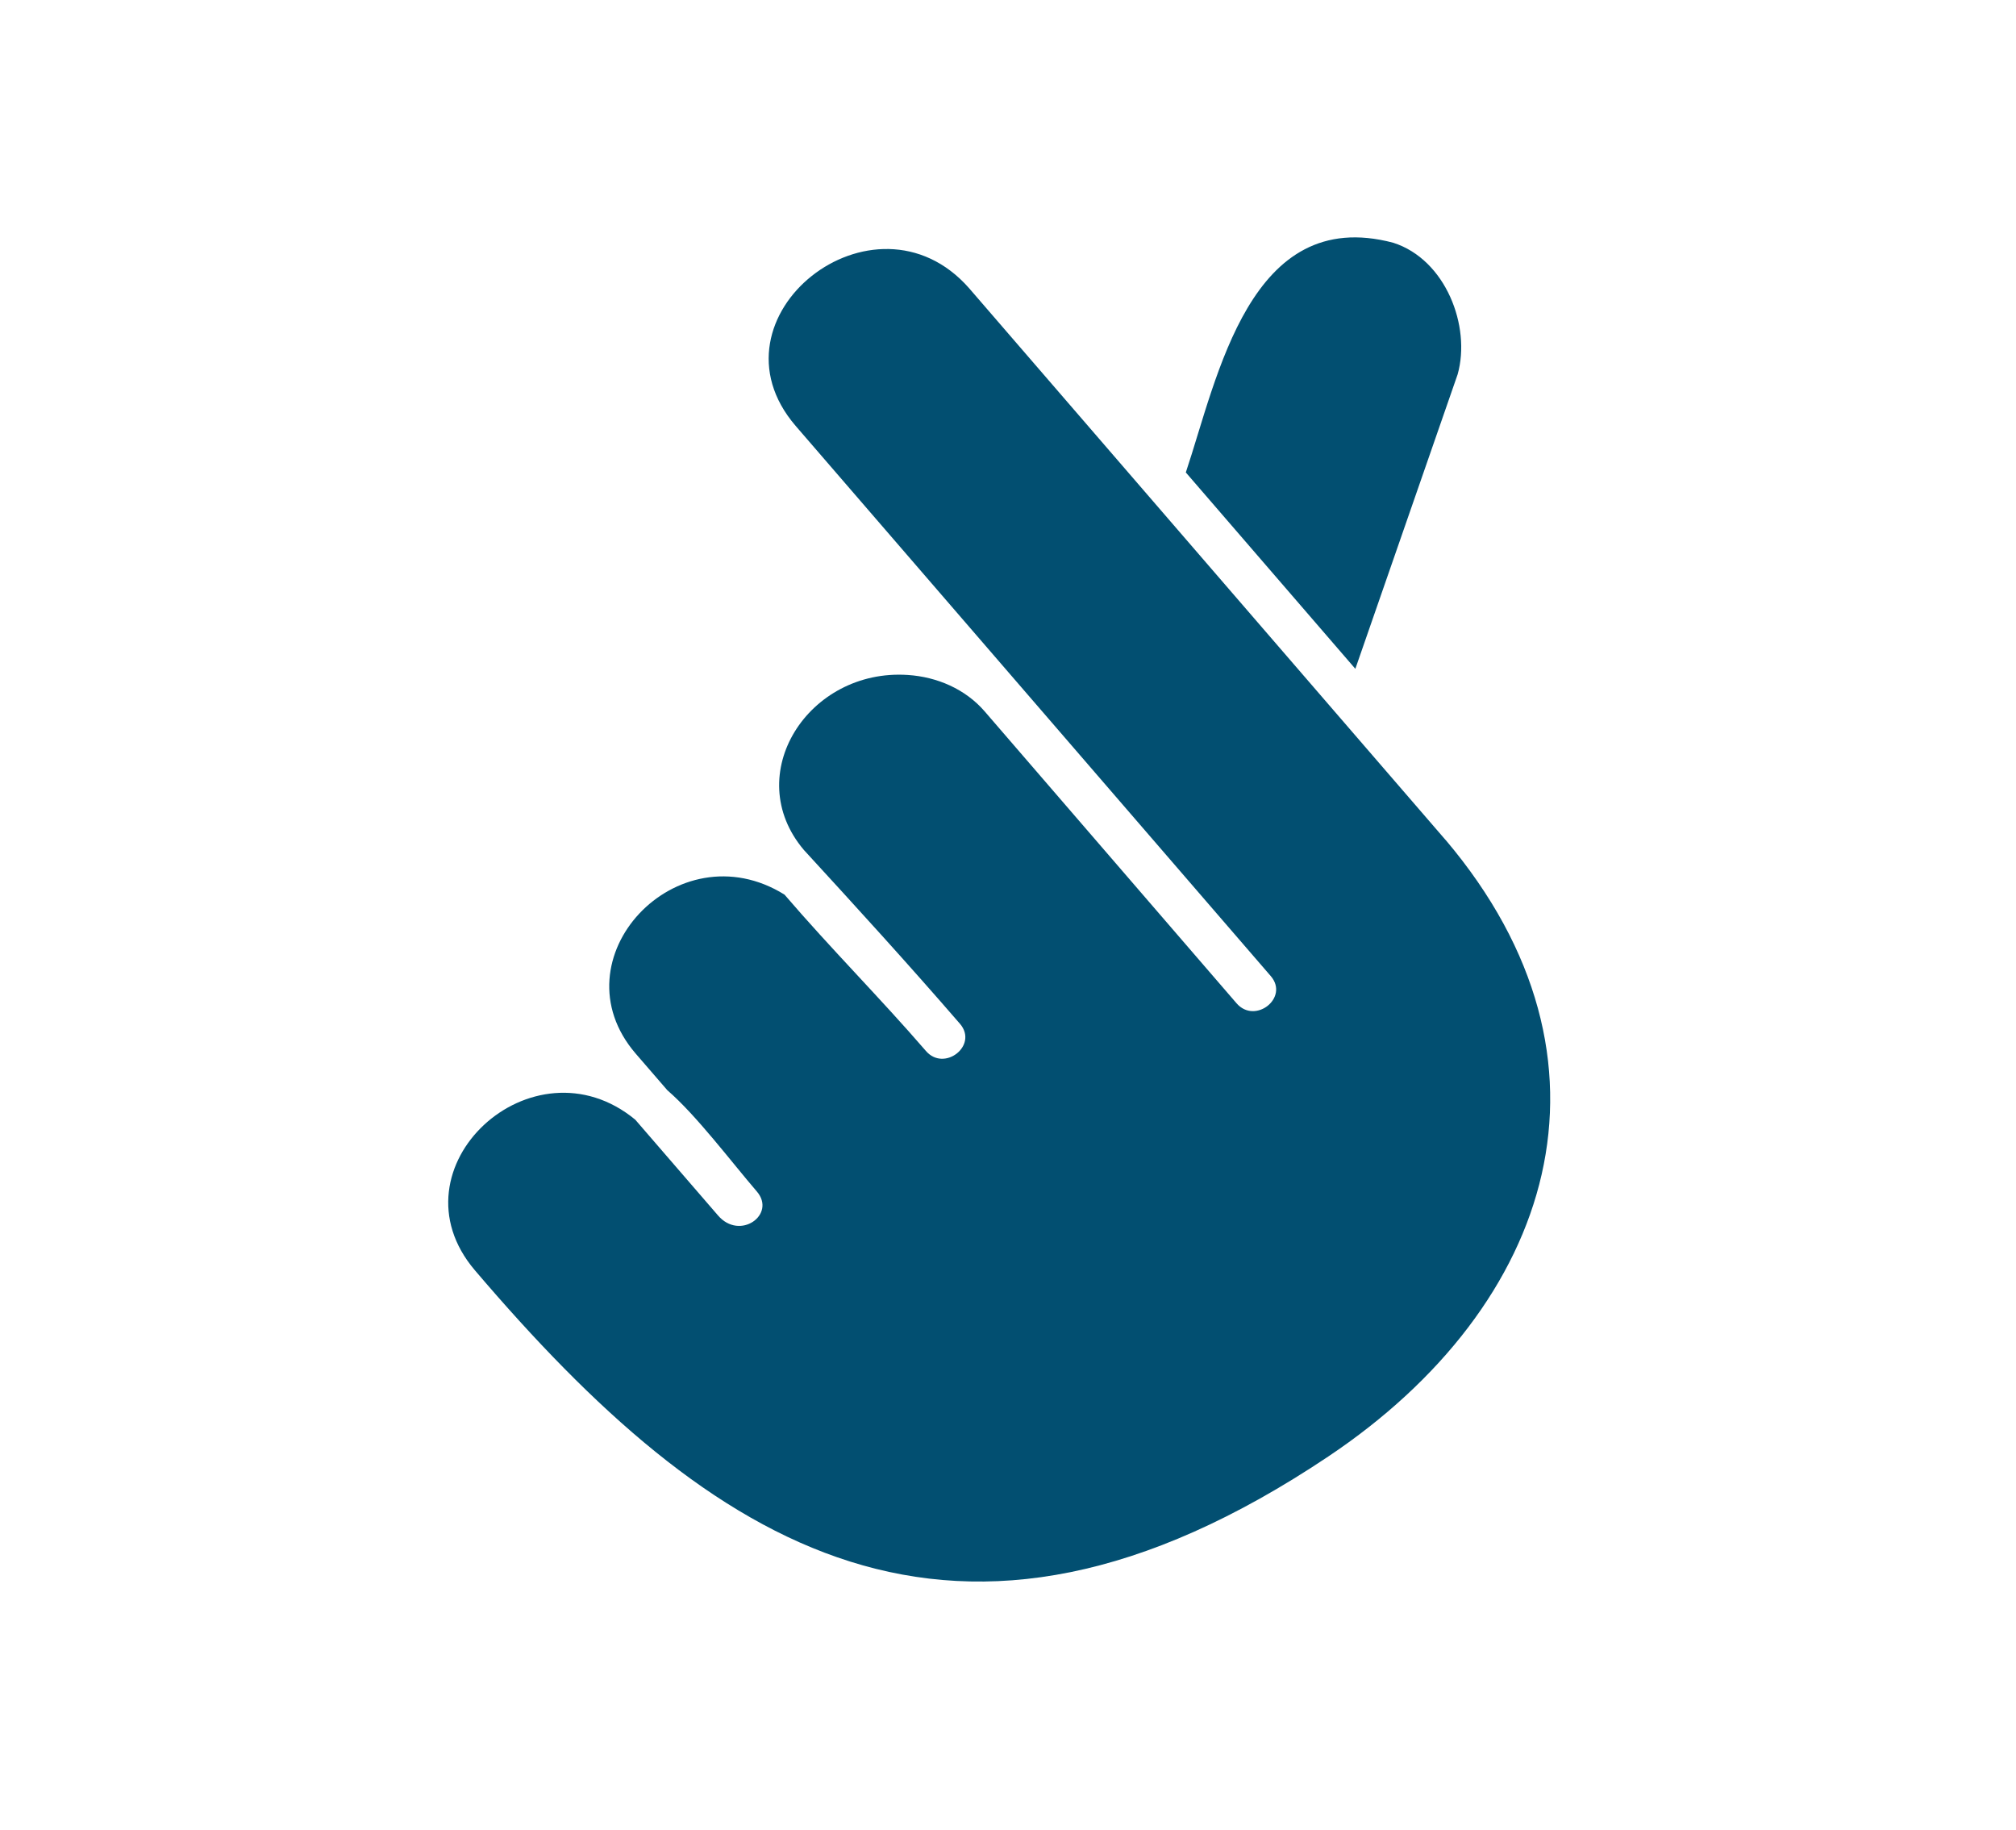 <?xml version="1.0" encoding="UTF-8"?> <svg xmlns="http://www.w3.org/2000/svg" width="54" height="49" viewBox="0 0 54 49"><g fill="none" fill-rule="evenodd"><g fill="#024F71" fill-rule="nonzero"><g><g><g><g><path d="M19.763 6.296l4.541 5.259 2.74-7.886c.362-1.285-.318-3.076-1.726-3.525-3.845-1.016-4.703 3.613-5.555 6.152zM26.72 16.138L13.955 1.358c-2.535-2.875-7.147.779-4.644 3.69 4.245 4.912 8.484 9.825 12.729 14.738.496.578-.42 1.3-.917.728l-6.748-7.819c-.517-.598-1.273-.923-2.055-.975-2.67-.18-4.493 2.673-2.788 4.686 1.43 1.558 2.788 3.045 4.185 4.66.491.578-.426 1.295-.917.722-1.23-1.424-2.556-2.75-3.786-4.185-2.875-1.79-6.17 1.724-3.986 4.258l.847.98c.787.681 1.699 1.9 2.4 2.715.523.614-.458 1.326-1.046.635l-2.212-2.56c-2.75-2.27-6.623 1.295-4.299 4.03 6.349 7.452 12.843 11.695 22.86 4.99 6.046-4.045 8.15-10.6 3.144-16.513z" transform="translate(-284 -1687) translate(190 1657) translate(94 30.617) translate(5 2.87) translate(7 2.87)"></path></g></g></g></g></g></g></svg> 